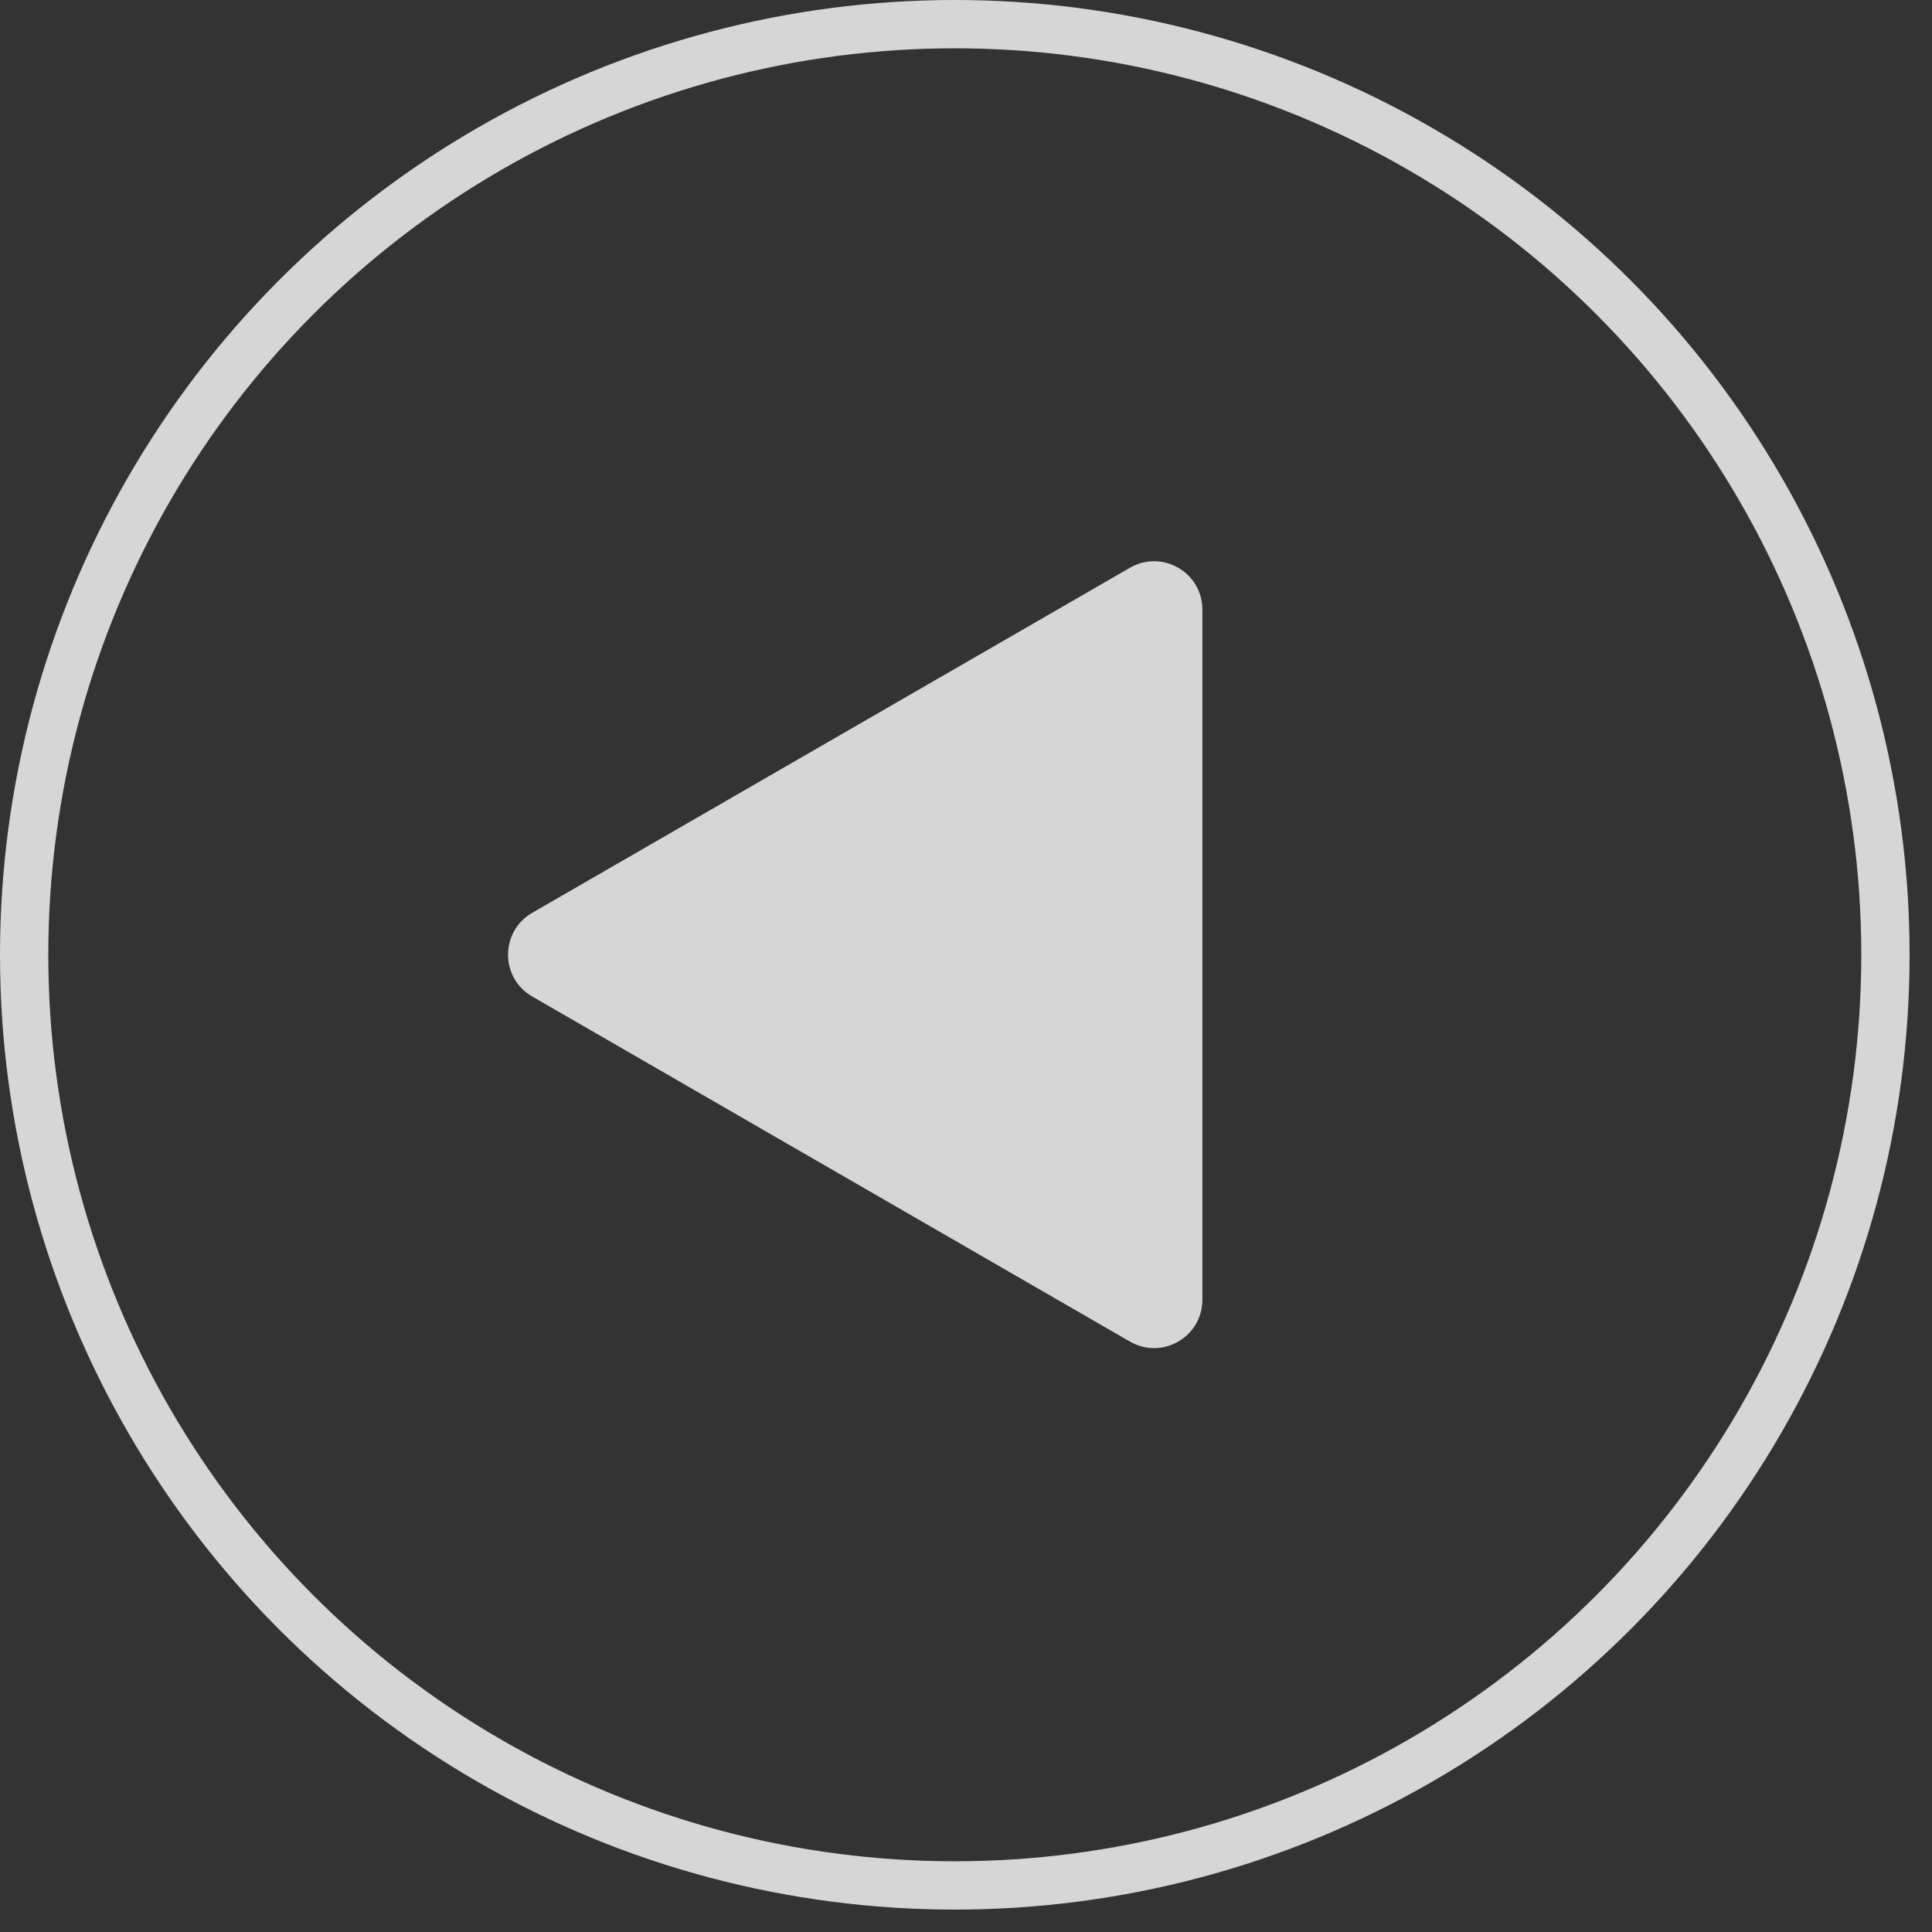 <svg width="40" height="40" viewBox="0 0 40 40" fill="none" xmlns="http://www.w3.org/2000/svg">
<rect x="0" y="0" width="40" height="40" fill="#333333" stroke="none"/>
<circle cx="19.768" cy="19.768" r="19.268" stroke="white" stroke-opacity="0.8"/>
<path d="M11.019 20.631C10.352 20.247 10.352 19.284 11.019 18.899L23.394 11.755C24.061 11.37 24.894 11.851 24.894 12.62L24.894 26.91C24.894 27.68 24.061 28.161 23.394 27.776L11.019 20.631Z" fill="white" fill-opacity="0.8"/>
</svg>
